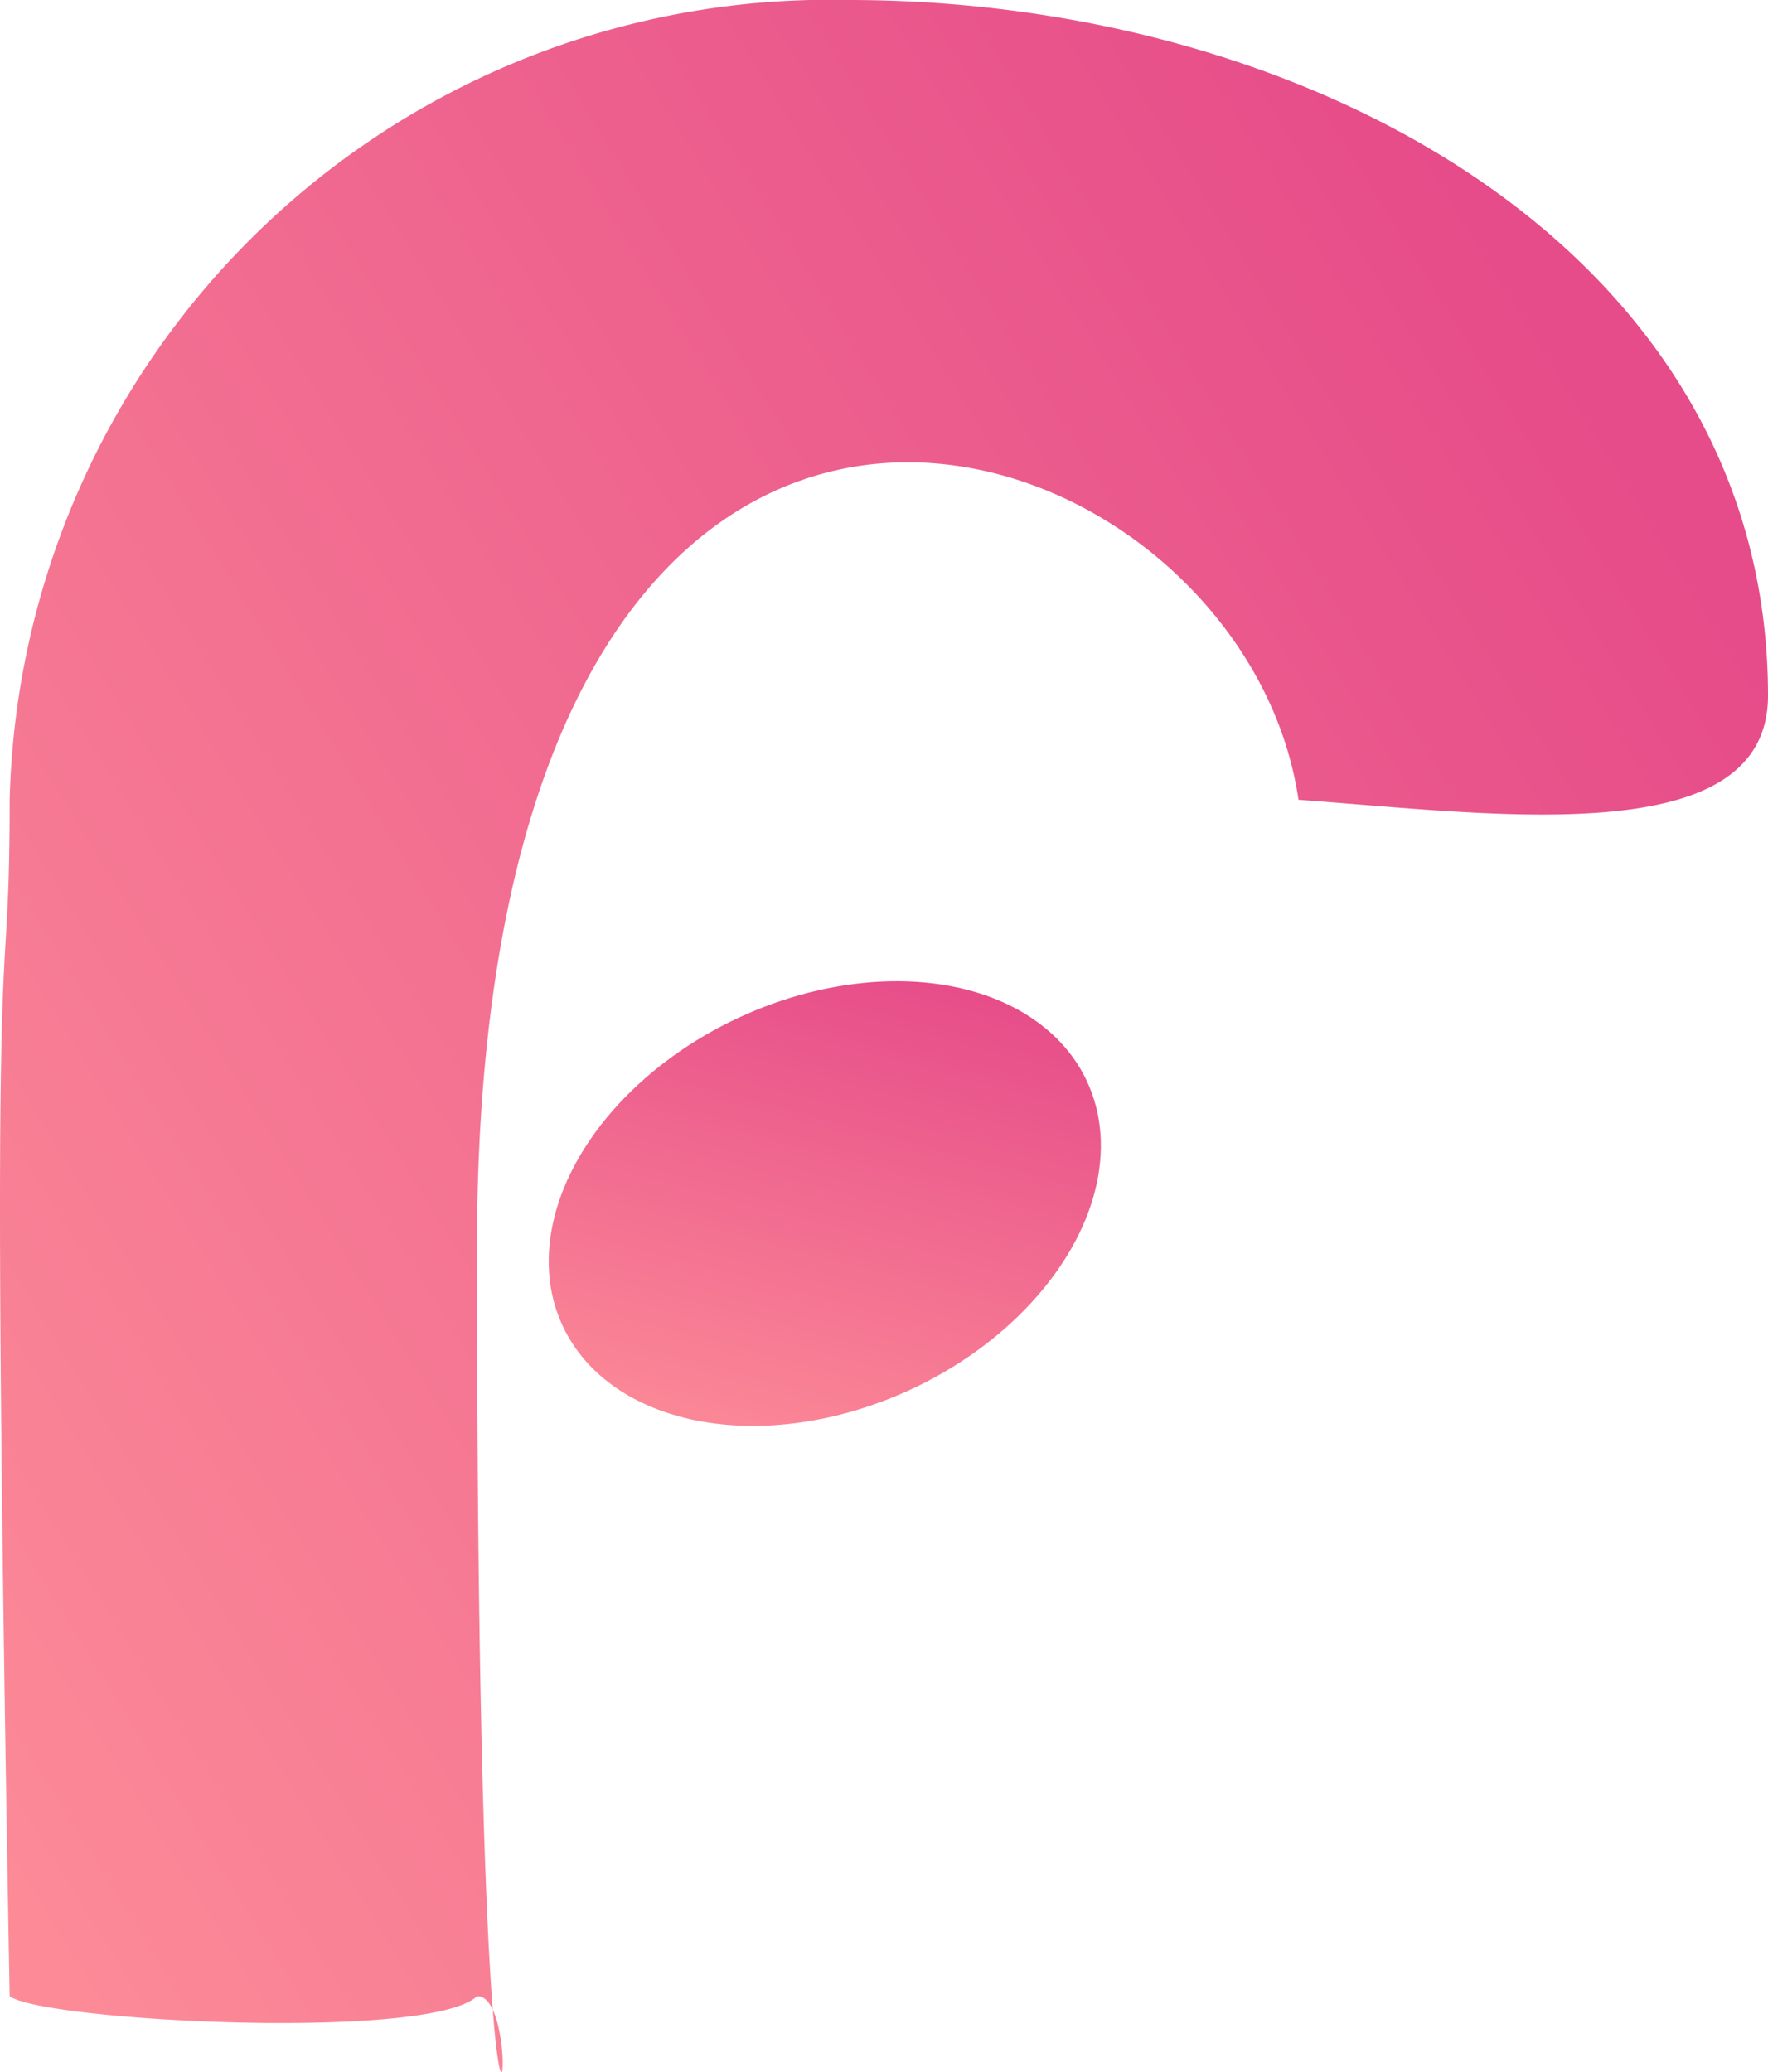 <svg xmlns="http://www.w3.org/2000/svg" xmlns:xlink="http://www.w3.org/1999/xlink" width="23.611" height="27.667" viewBox="0 0 23.611 27.667">
  <defs>
    <linearGradient id="linear-gradient" x1="0.936" y1="0.207" x2="0" y2="1" gradientUnits="objectBoundingBox">
      <stop offset="0" stop-color="#e64c89"/>
      <stop offset="1" stop-color="#ff9399"/>
    </linearGradient>
  </defs>
  <g id="f-logo" transform="translate(-561.413 -195)">
    <path id="Path_10" data-name="Path 10" d="M9.841,0C16.03,0,22.116,3.389,22.116,9.286c0,2.105-3.657,1.578-6.27,1.392C15.063,5.34,4.875,2.105,4.875,16.652c0,15.784.773,9.954,0,10-.648.6-5.77.333-6.241,0-.29-16.047,0-12.612,0-15.971A10.952,10.952,0,0,1,9.841,0Z" transform="translate(562.908 195)" fill="url(#linear-gradient)"/>
    <ellipse id="Ellipse_12" data-name="Ellipse 12" cx="3.863" cy="2.735" rx="3.863" ry="2.735" transform="translate(567.771 210.222) rotate(-25)" fill="url(#linear-gradient)"/>
  </g>
</svg>
